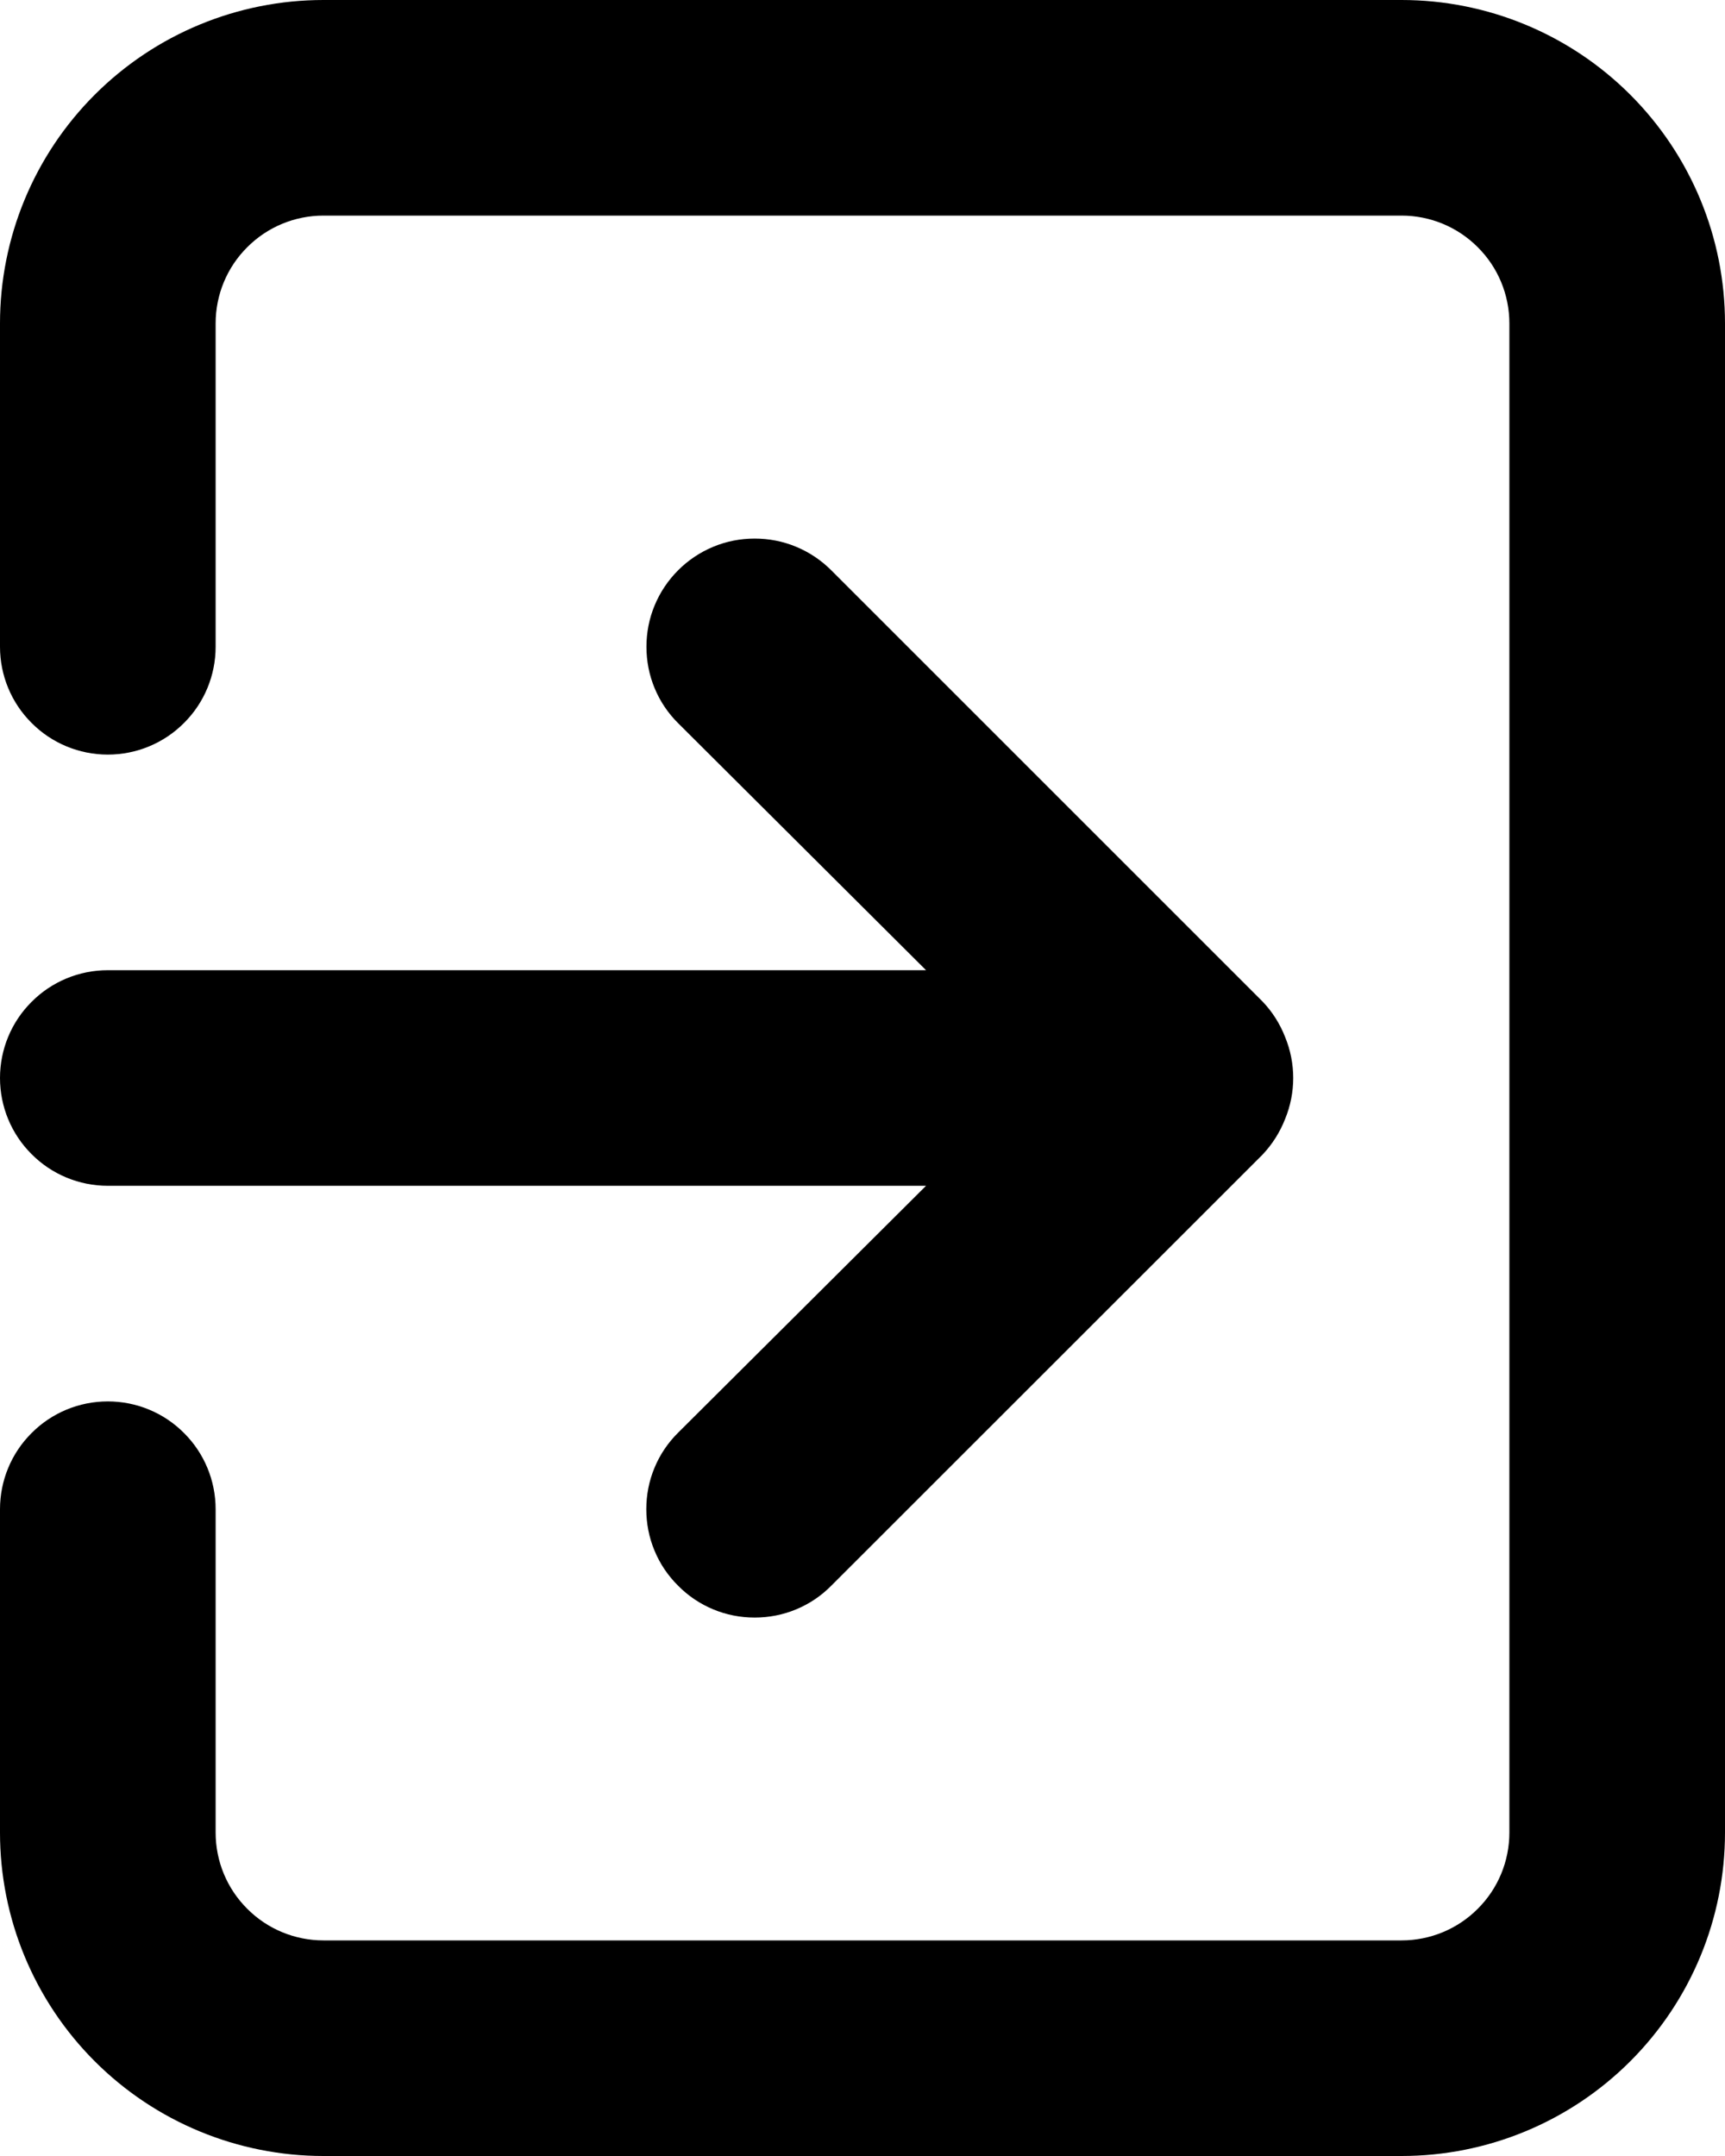 <svg width="12" height="15" viewBox="0 0 12 15" fill="none" xmlns="http://www.w3.org/2000/svg">
<path d="M0 7.5C0 7.699 0.079 7.89 0.22 8.03C0.36 8.171 0.551 8.25 0.75 8.25H6.442L4.718 9.967C4.647 10.037 4.591 10.12 4.553 10.212C4.515 10.303 4.496 10.401 4.496 10.5C4.496 10.599 4.515 10.697 4.553 10.788C4.591 10.88 4.647 10.963 4.718 11.033C4.787 11.103 4.87 11.159 4.962 11.197C5.053 11.235 5.151 11.254 5.25 11.254C5.349 11.254 5.447 11.235 5.538 11.197C5.63 11.159 5.713 11.103 5.782 11.033L8.783 8.033C8.851 7.961 8.904 7.877 8.94 7.785C9.015 7.602 9.015 7.398 8.94 7.215C8.904 7.123 8.851 7.039 8.783 6.968L5.782 3.967C5.713 3.898 5.63 3.842 5.538 3.804C5.447 3.766 5.349 3.747 5.25 3.747C5.151 3.747 5.053 3.766 4.962 3.804C4.87 3.842 4.787 3.898 4.718 3.967C4.648 4.037 4.592 4.12 4.554 4.212C4.516 4.303 4.497 4.401 4.497 4.5C4.497 4.599 4.516 4.697 4.554 4.788C4.592 4.88 4.648 4.963 4.718 5.032L6.442 6.75H0.75C0.551 6.75 0.36 6.829 0.22 6.97C0.079 7.11 0 7.301 0 7.5ZM9.75 0H2.25C1.653 0 1.081 0.237 0.659 0.659C0.237 1.081 0 1.653 0 2.25V4.5C0 4.699 0.079 4.89 0.22 5.03C0.36 5.171 0.551 5.25 0.75 5.25C0.949 5.25 1.14 5.171 1.28 5.03C1.421 4.89 1.5 4.699 1.5 4.5V2.25C1.5 2.051 1.579 1.86 1.72 1.72C1.86 1.579 2.051 1.5 2.25 1.5H9.75C9.949 1.5 10.14 1.579 10.28 1.72C10.421 1.86 10.5 2.051 10.5 2.25V12.75C10.5 12.949 10.421 13.14 10.28 13.28C10.14 13.421 9.949 13.5 9.75 13.5H2.25C2.051 13.5 1.86 13.421 1.72 13.28C1.579 13.14 1.5 12.949 1.5 12.75V10.5C1.5 10.301 1.421 10.11 1.28 9.97C1.14 9.829 0.949 9.75 0.75 9.75C0.551 9.75 0.36 9.829 0.22 9.97C0.079 10.11 0 10.301 0 10.5V12.75C0 13.347 0.237 13.919 0.659 14.341C1.081 14.763 1.653 15 2.25 15H9.75C10.347 15 10.919 14.763 11.341 14.341C11.763 13.919 12 13.347 12 12.75V2.25C12 1.653 11.763 1.081 11.341 0.659C10.919 0.237 10.347 0 9.75 0Z" fill="black"/>
</svg>
